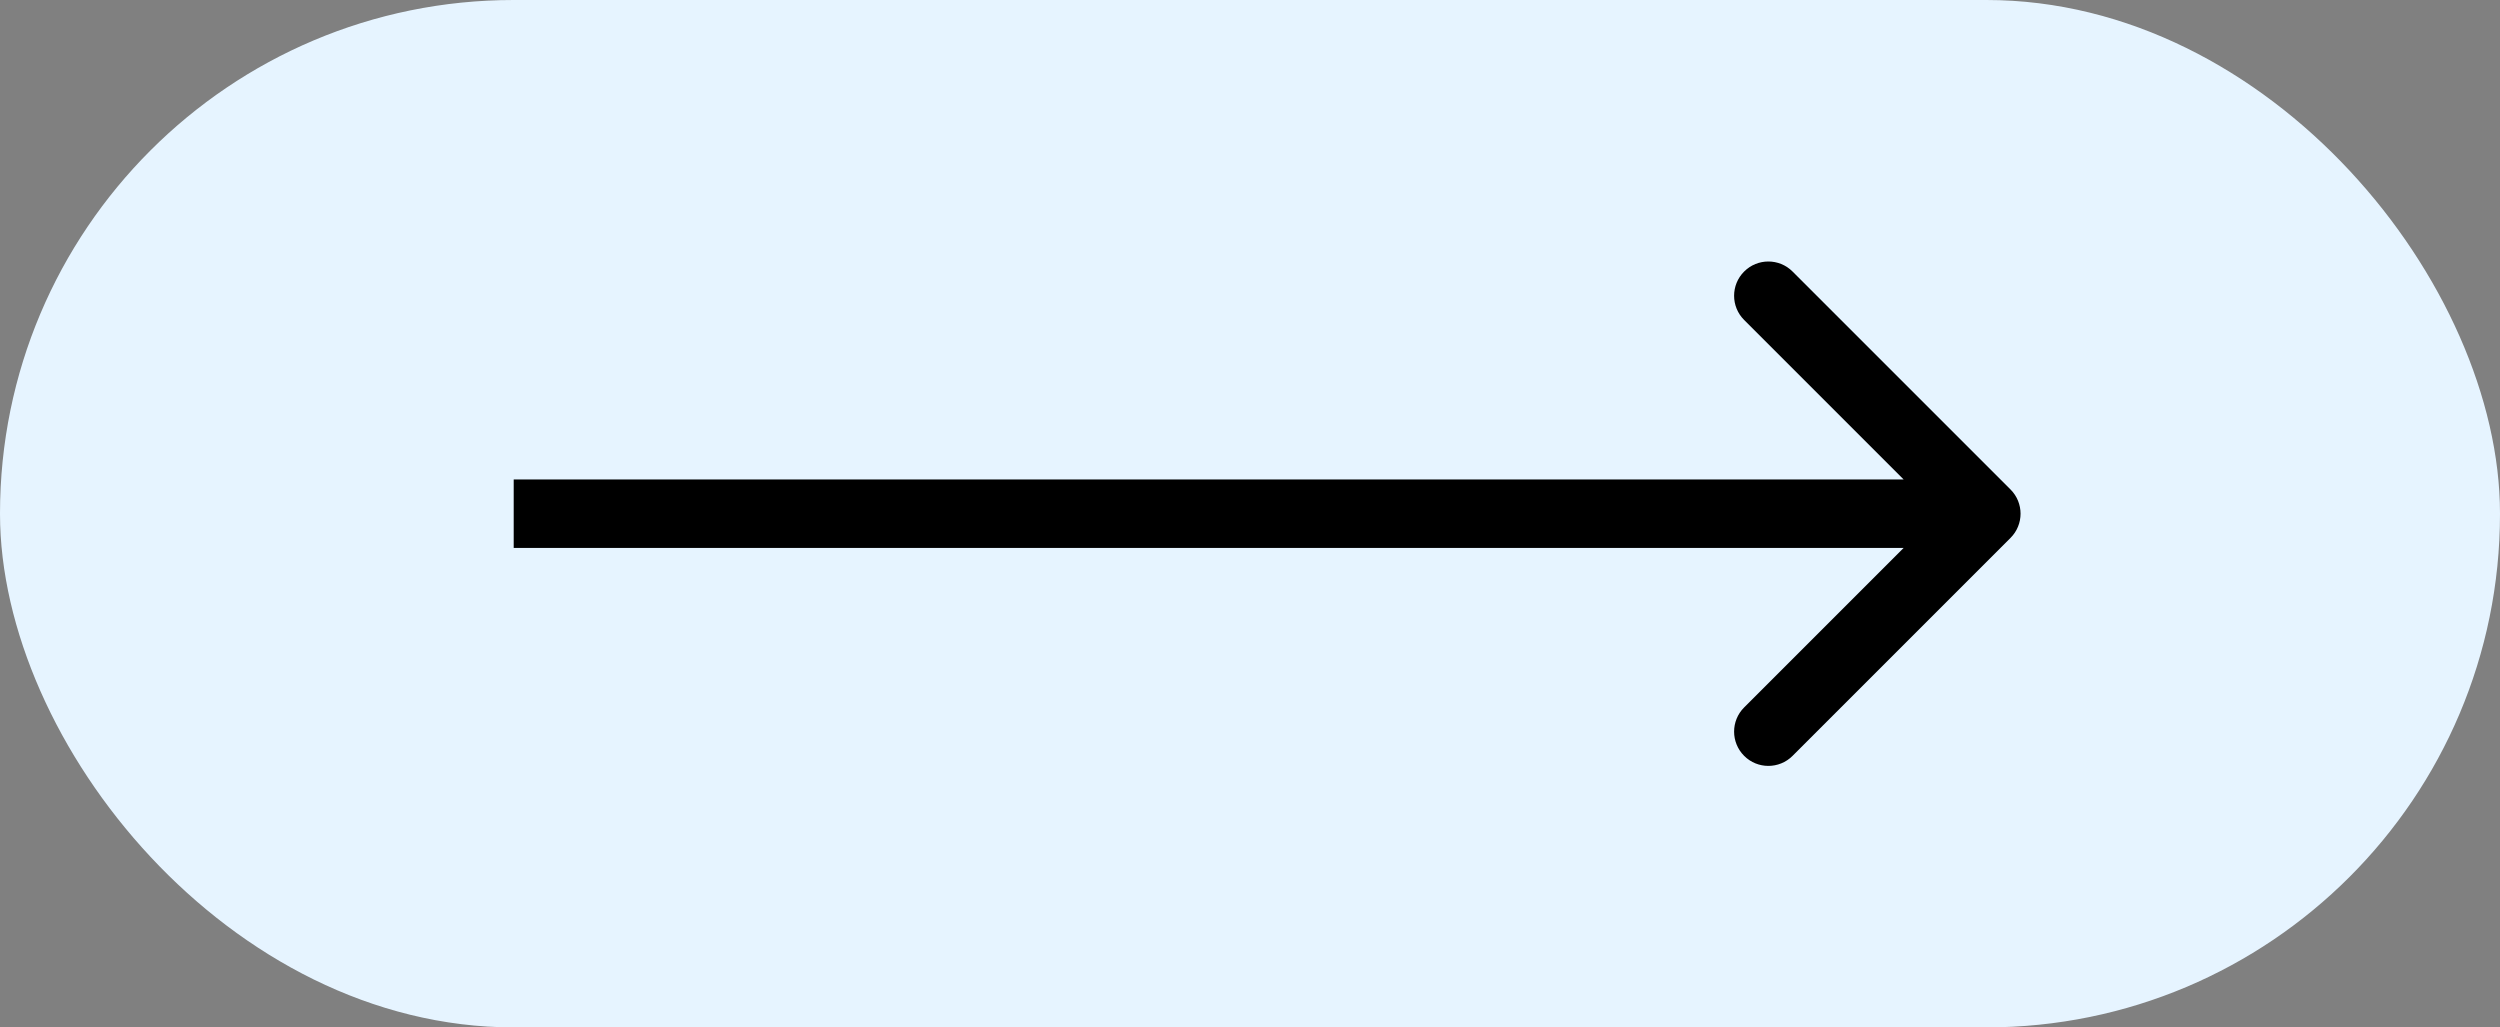 <svg width="73" height="30" viewBox="0 0 73 30" fill="none" xmlns="http://www.w3.org/2000/svg">
<rect x="0" y="0" width="73" height="30" fill="#808080" stroke="none"/>
<rect width="73" height="30" rx="15" fill="#E6F4FF"/>
<path d="M58.707 15.707C59.098 15.317 59.098 14.683 58.707 14.293L52.343 7.929C51.953 7.538 51.319 7.538 50.929 7.929C50.538 8.319 50.538 8.953 50.929 9.343L56.586 15L50.929 20.657C50.538 21.047 50.538 21.68 50.929 22.071C51.319 22.462 51.953 22.462 52.343 22.071L58.707 15.707ZM15 16H58V14H15V16Z" fill="black"/>
</svg>
